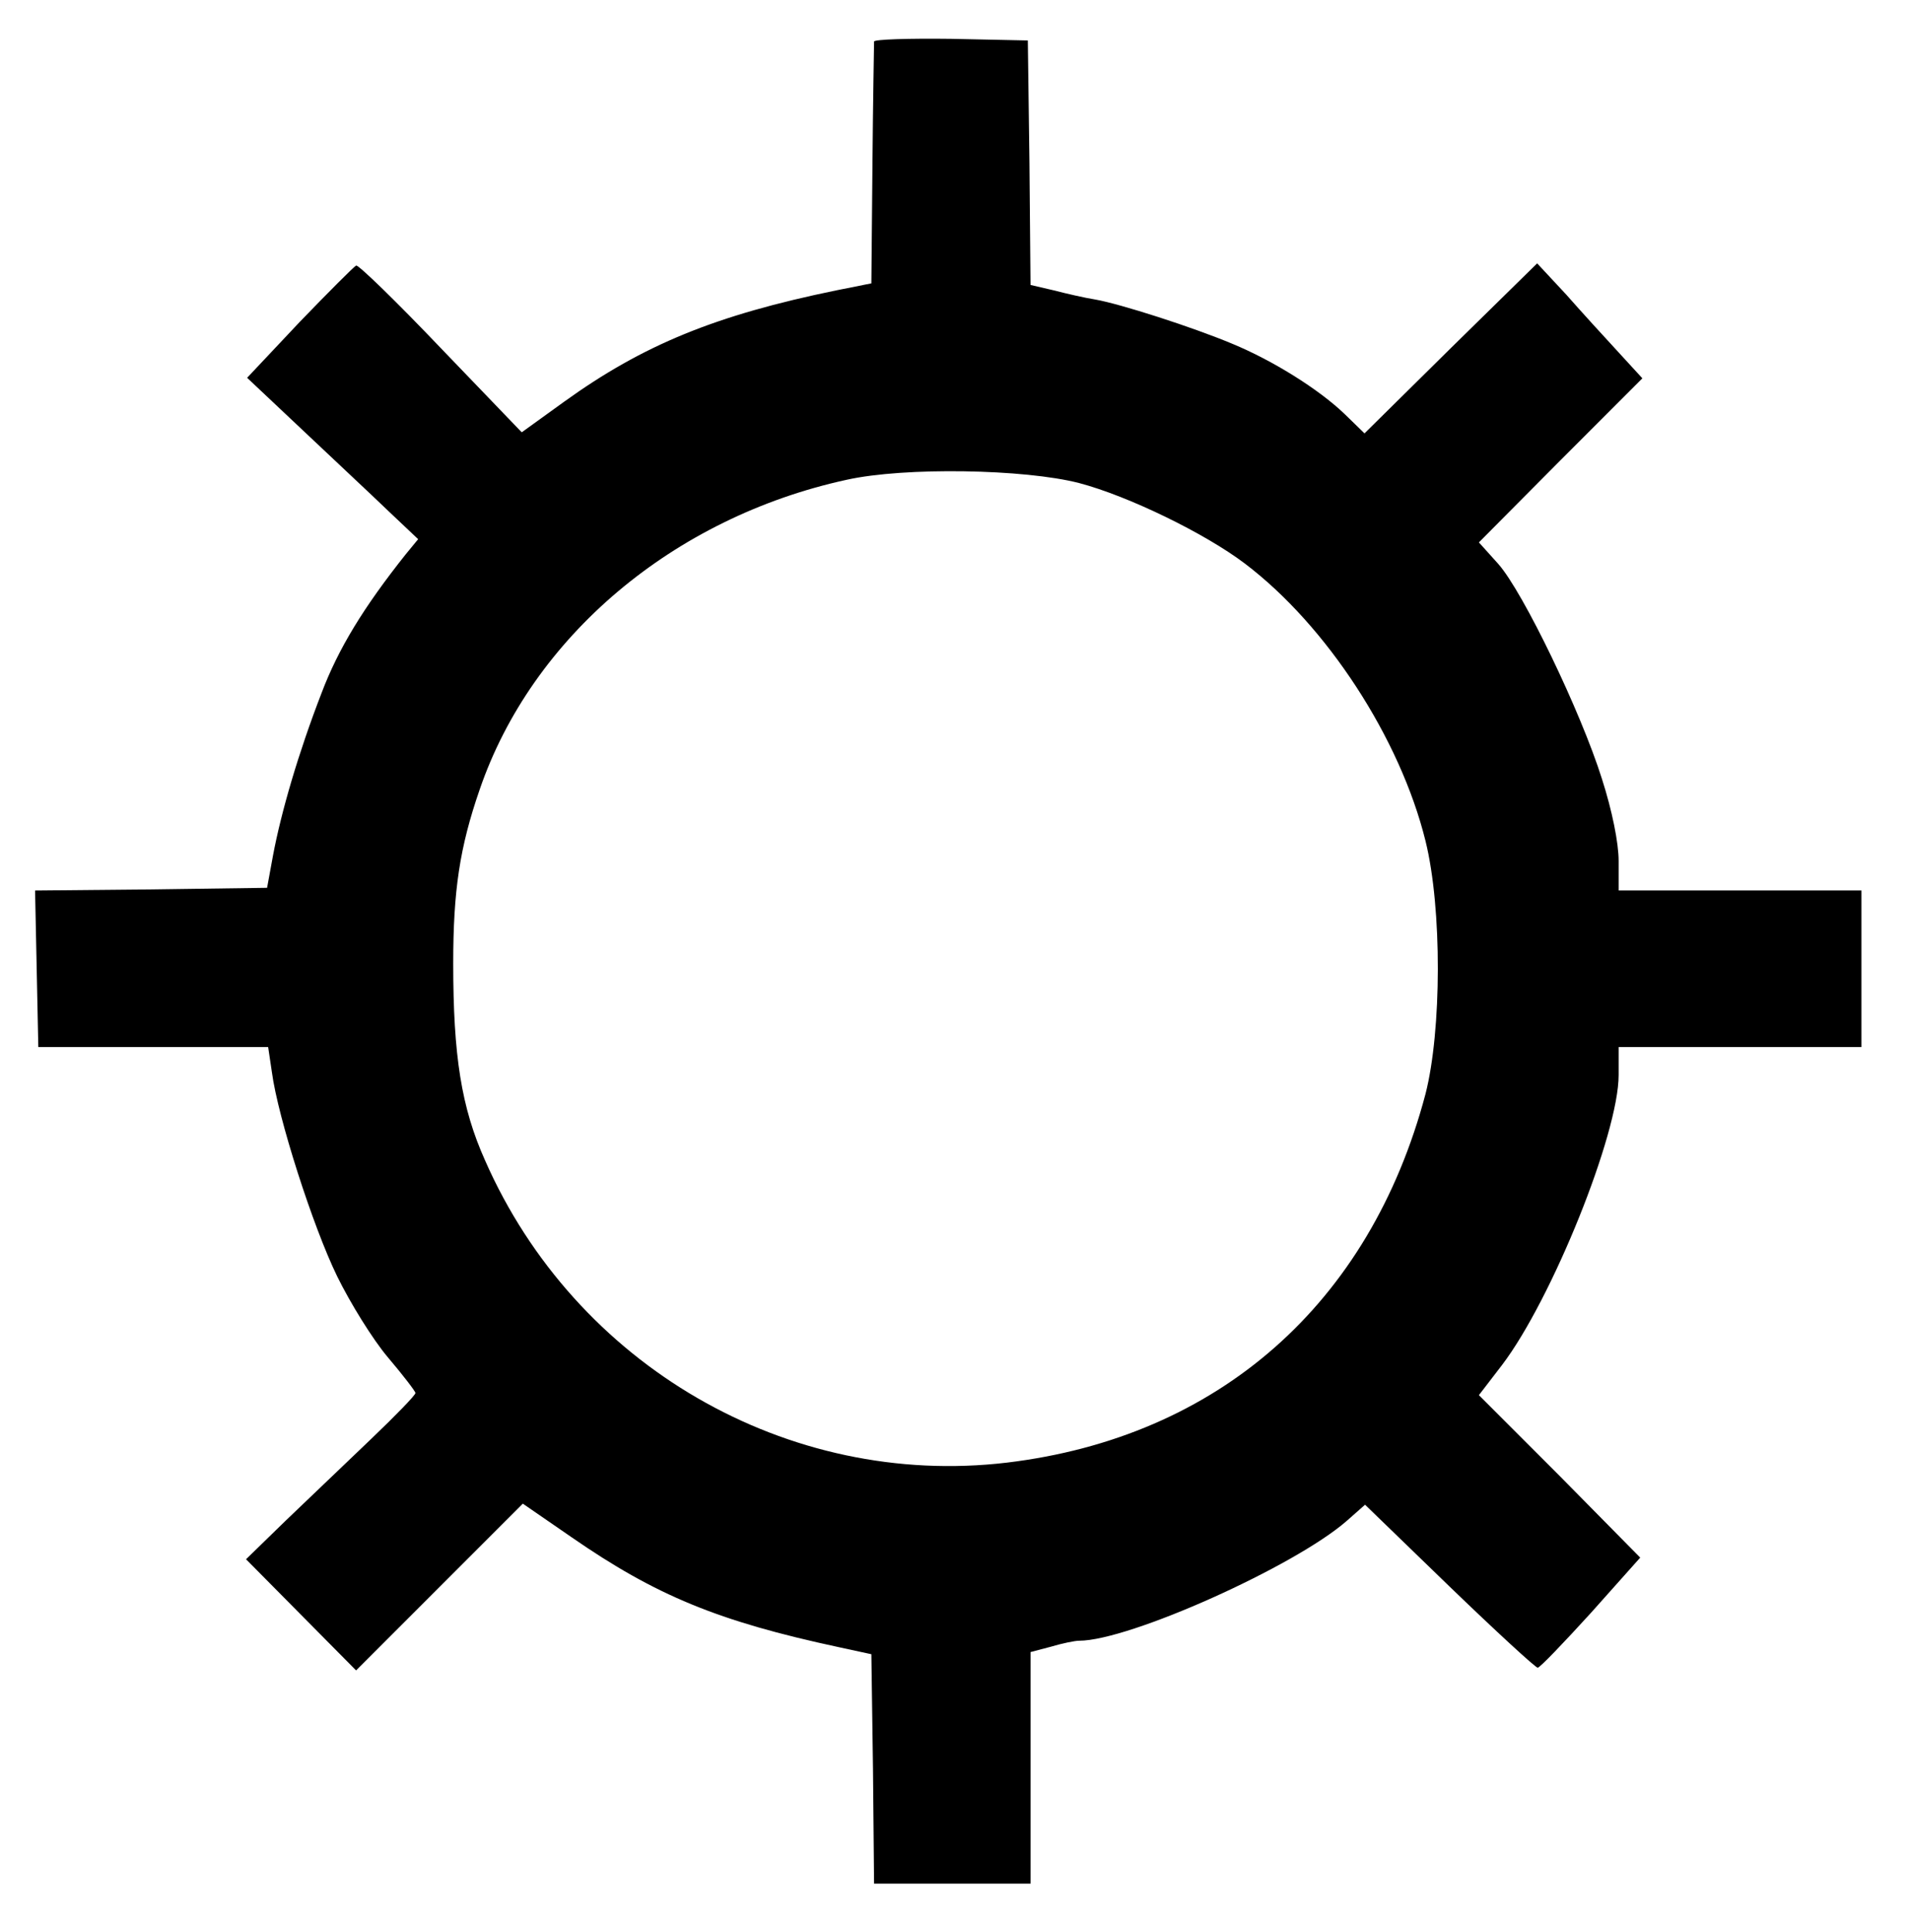 <?xml version="1.0" standalone="no"?>
<!DOCTYPE svg PUBLIC "-//W3C//DTD SVG 20010904//EN"
 "http://www.w3.org/TR/2001/REC-SVG-20010904/DTD/svg10.dtd">
<svg version="1.0" xmlns="http://www.w3.org/2000/svg"
 width="354pt" height="358pt" viewBox="0 0 354 358"
 preserveAspectRatio="xMidYMid meet">
<g transform="translate(0,358) scale(0.1,-0.1)"
fill="#000000" stroke="none">
<path d="M1620 3503 c0 -5 -2 -107 -3 -228 l-2 -220 -65 -13 c-224 -46 -358
-101 -504 -206 l-79 -57 -150 156 c-82 86 -153 155 -157 153 -4 -2 -51 -49
-105 -105 l-97 -103 103 -97 c57 -54 129 -121 159 -150 l55 -52 -23 -28 c-78
-98 -125 -175 -156 -257 -43 -111 -75 -221 -90 -301 l-11 -60 -215 -3 -215 -2
3 -145 3 -145 213 0 213 0 7 -47 c11 -83 76 -286 121 -378 24 -49 66 -117 94
-150 28 -33 51 -63 51 -66 0 -4 -37 -42 -82 -85 -46 -44 -116 -111 -158 -151
l-74 -72 102 -103 102 -103 154 154 155 155 90 -62 c156 -108 272 -156 496
-204 l60 -13 3 -212 2 -213 145 0 145 0 0 215 0 214 38 10 c20 6 44 11 52 11
93 0 400 138 496 222 l34 30 156 -151 c86 -83 160 -151 164 -151 4 0 48 46 99
102 l91 102 -149 151 -150 150 43 56 c92 121 216 428 216 537 l0 52 225 0 225
0 0 145 0 145 -225 0 -225 0 0 55 c0 33 -12 93 -31 152 -39 124 -146 346 -192
398 l-36 40 151 152 152 152 -44 48 c-24 26 -68 74 -97 107 l-54 58 -160 -157
-160 -158 -37 36 c-48 46 -133 99 -208 130 -74 31 -208 74 -254 82 -19 3 -54
11 -77 17 l-43 10 -2 227 -3 226 -142 3 c-79 1 -143 -1 -143 -5z m380 -818
c91 -24 233 -93 307 -149 152 -115 288 -324 335 -514 31 -125 30 -352 0 -469
-103 -389 -384 -636 -776 -683 -406 -48 -800 180 -967 560 -44 98 -59 194 -59
365 0 135 12 215 49 322 97 283 359 504 680 574 108 24 330 20 431 -6z"/>
</g>
</svg>
